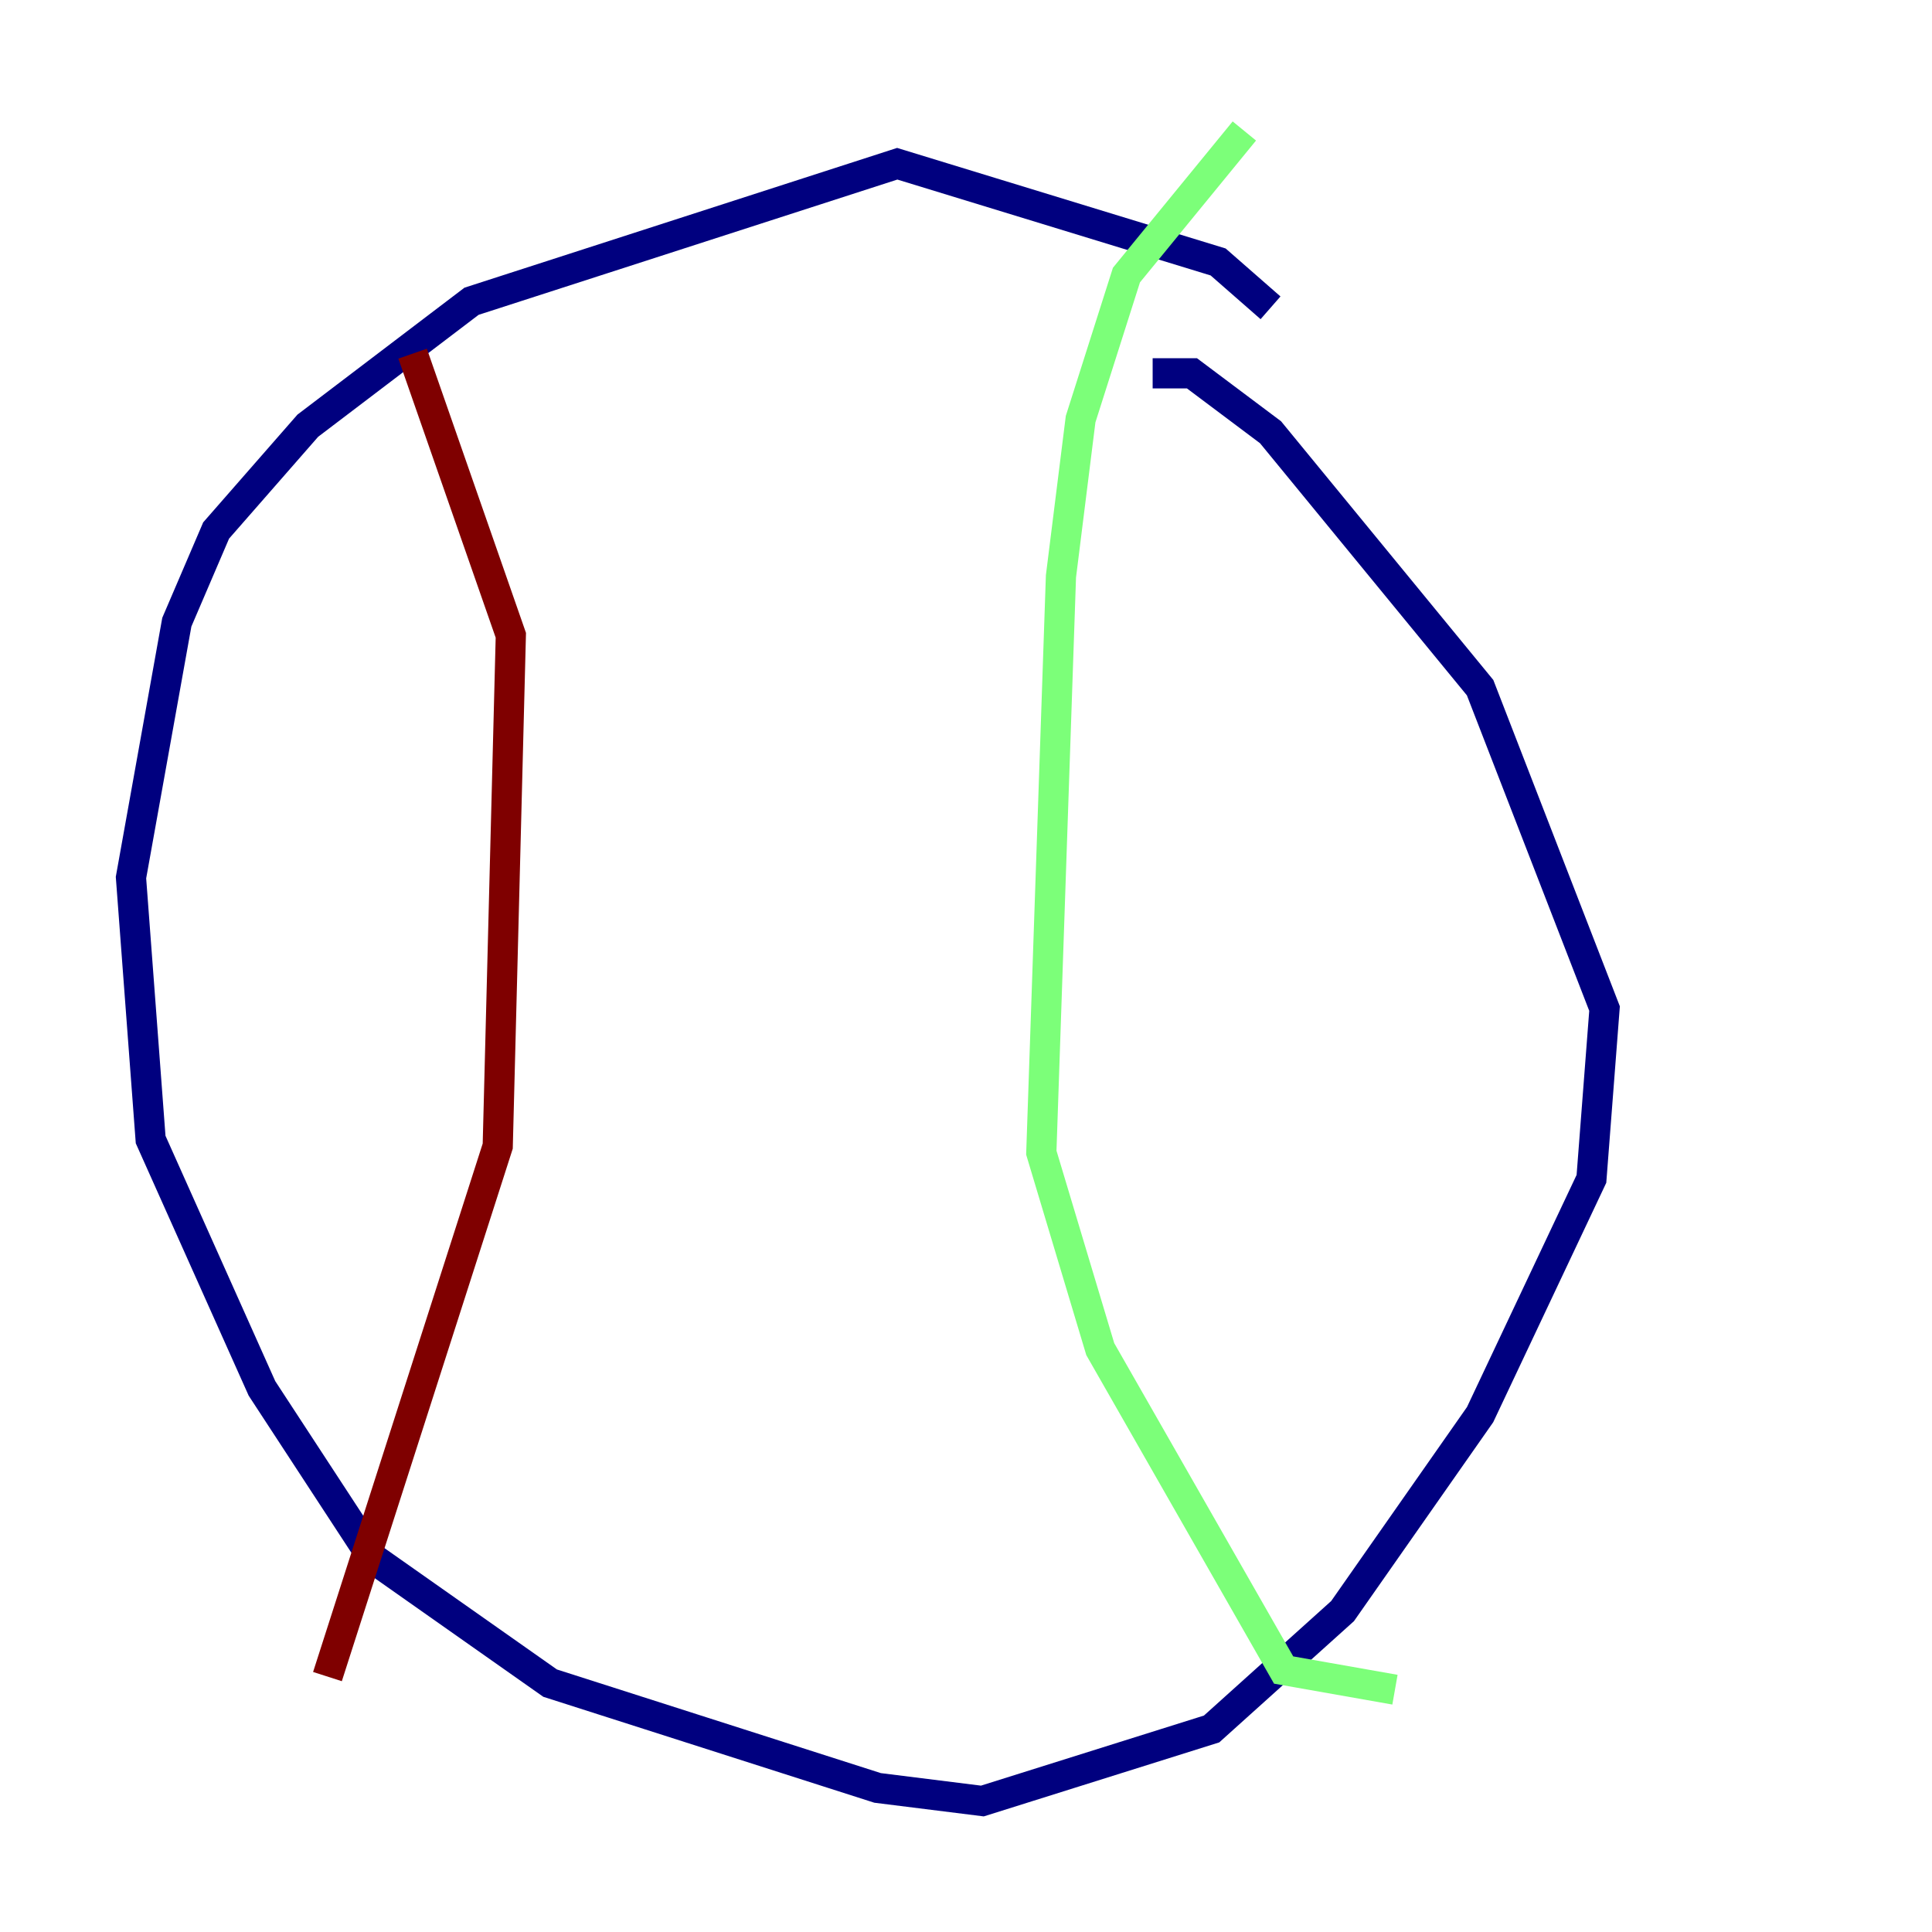 <?xml version="1.0" encoding="utf-8" ?>
<svg baseProfile="tiny" height="128" version="1.2" viewBox="0,0,128,128" width="128" xmlns="http://www.w3.org/2000/svg" xmlns:ev="http://www.w3.org/2001/xml-events" xmlns:xlink="http://www.w3.org/1999/xlink"><defs /><polyline fill="none" points="84.176,20.393 80.705,17.356 59.444,10.848 31.241,19.959 20.393,28.203 14.319,35.146 11.715,41.22 8.678,58.142 9.98,75.498 17.356,91.986 24.732,103.268 36.447,111.512 58.142,118.454 65.085,119.322 80.271,114.549 88.949,106.739 98.061,93.722 105.437,78.102 106.305,66.82 98.061,45.559 84.176,28.637 78.969,24.732 76.366,24.732" stroke="#00007f" stroke-width="2" /><polyline fill="none" points="82.441,8.678 74.63,18.224 71.593,27.77 70.291,38.183 68.99,76.366 72.895,89.383 85.044,110.644 92.42,111.946" stroke="#7cff79" stroke-width="2" /><polyline fill="none" points="27.336,23.43 33.844,42.088 32.976,75.932 21.695,111.078" stroke="#7f0000" stroke-width="2" /></svg>